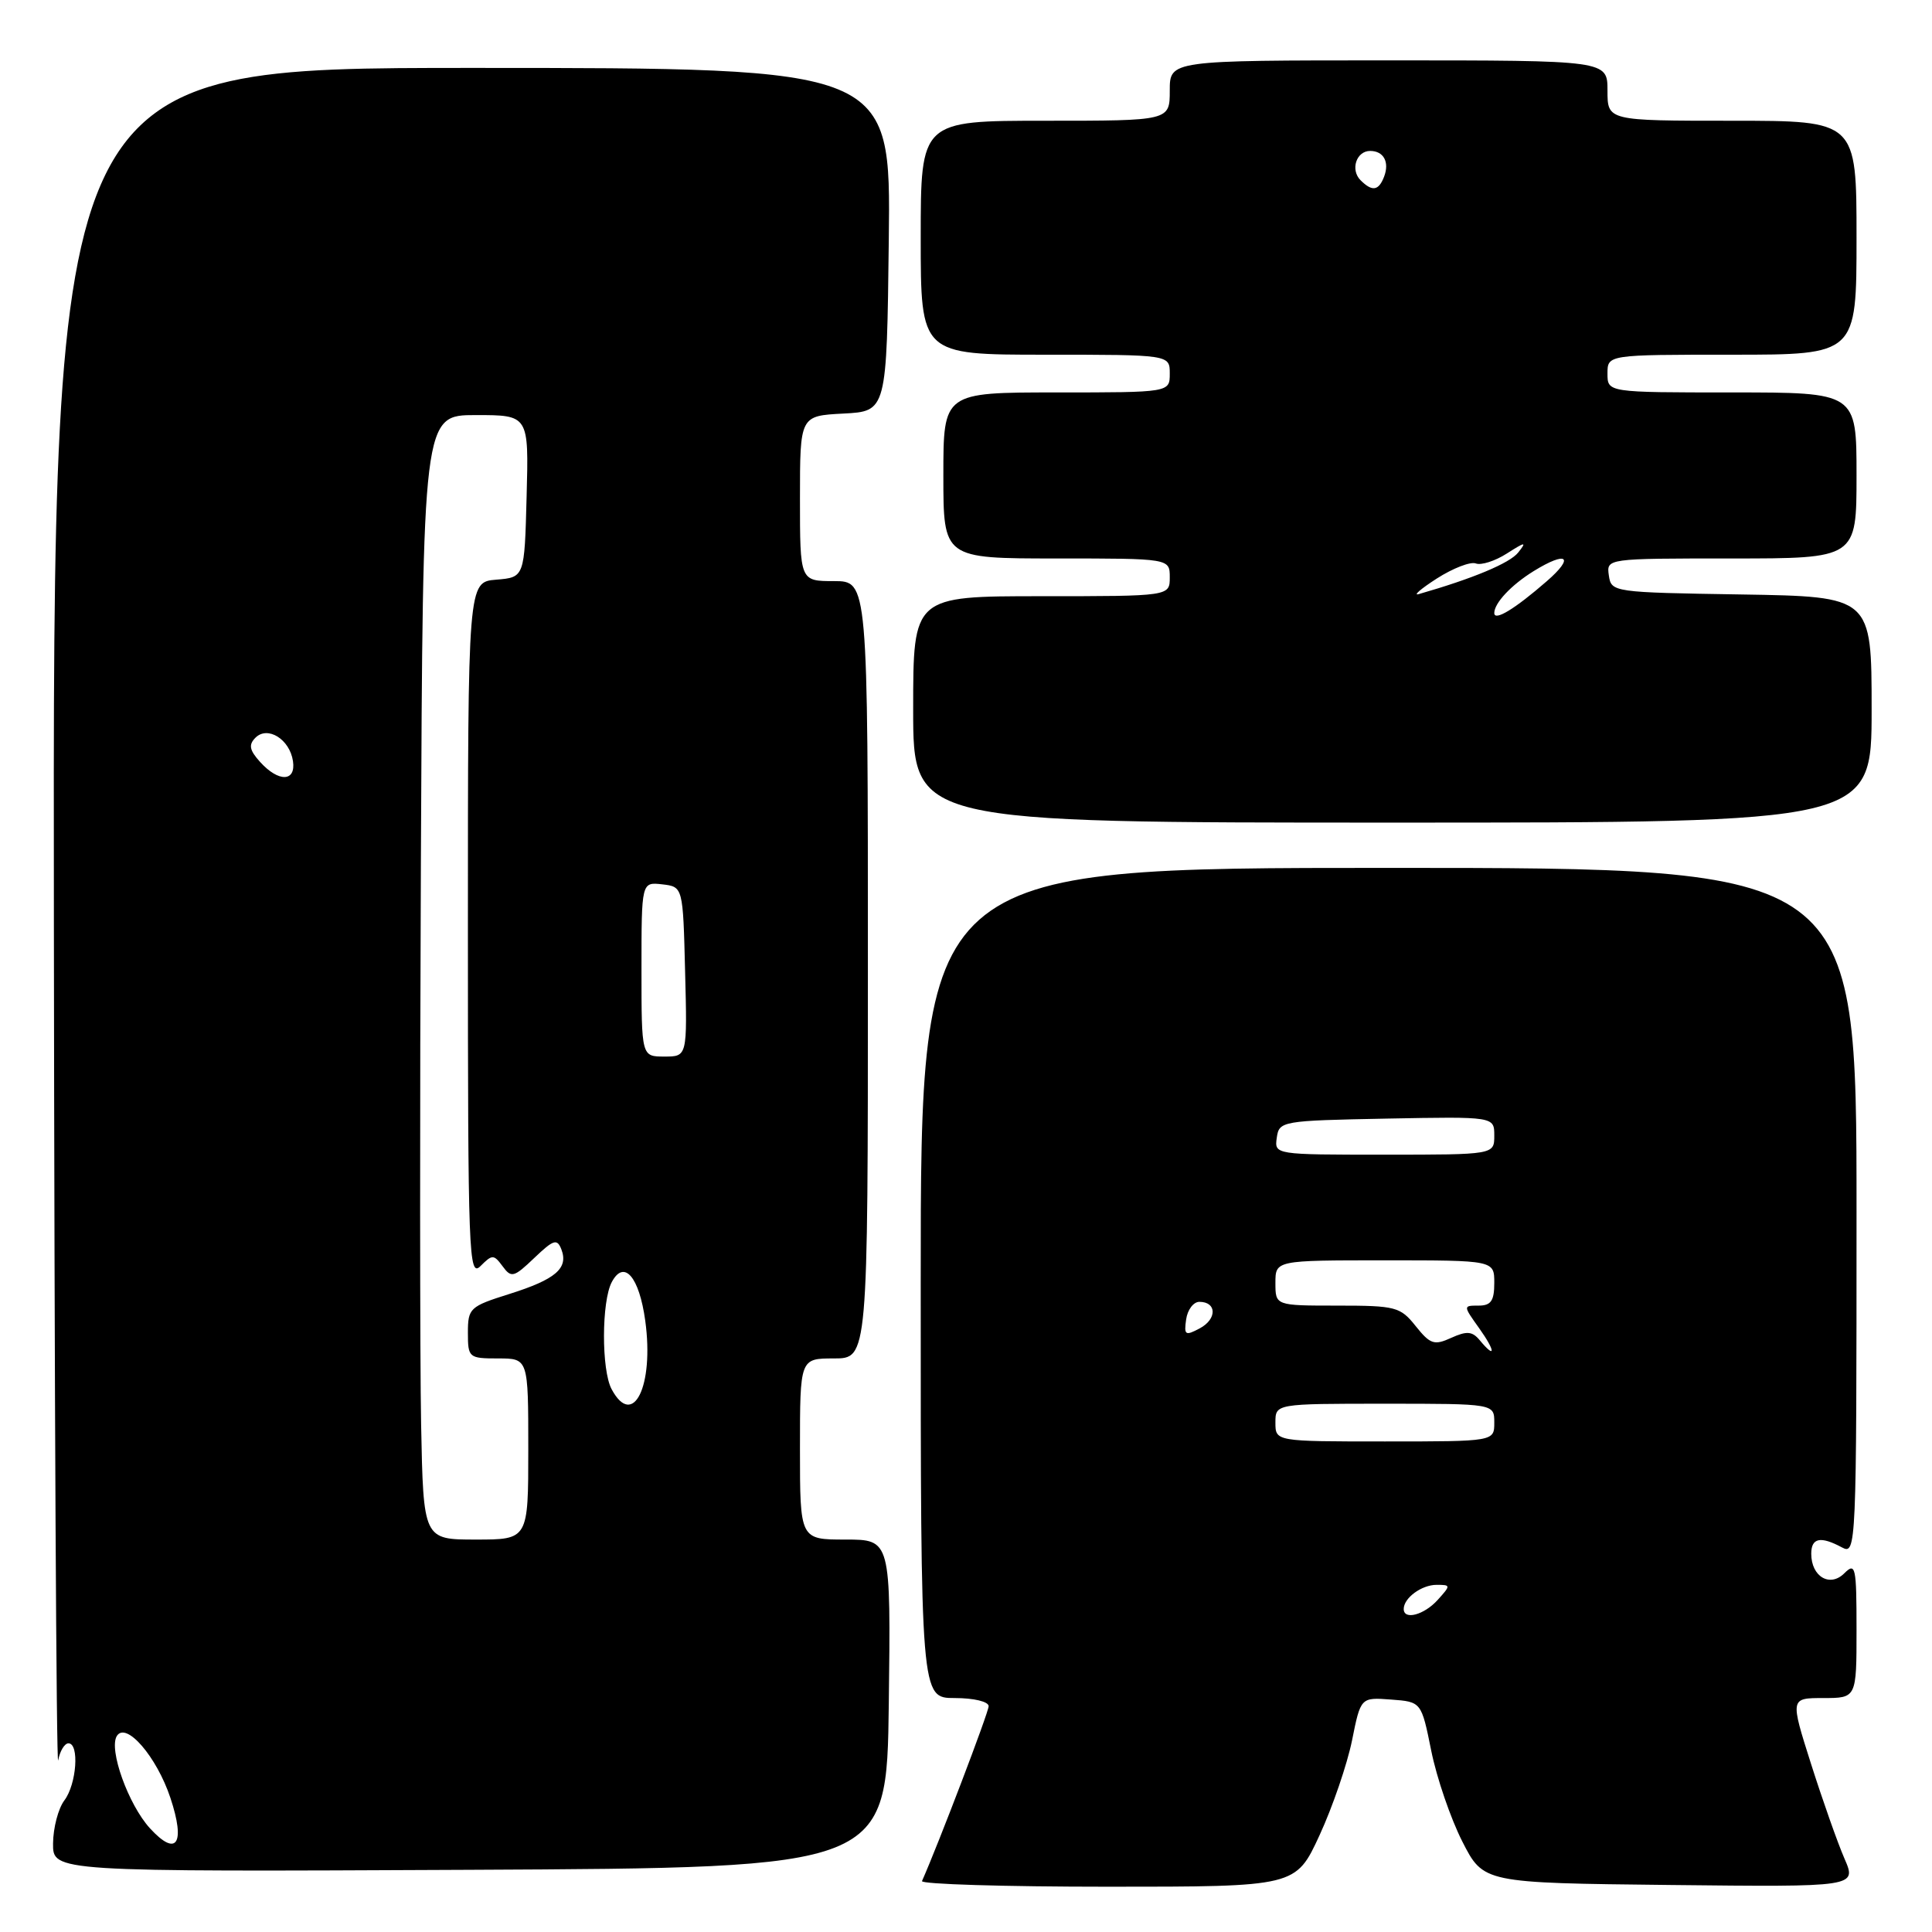 <?xml version="1.0" encoding="UTF-8" standalone="no"?>
<!DOCTYPE svg PUBLIC "-//W3C//DTD SVG 1.1//EN" "http://www.w3.org/Graphics/SVG/1.1/DTD/svg11.dtd" >
<svg xmlns="http://www.w3.org/2000/svg" xmlns:xlink="http://www.w3.org/1999/xlink" version="1.1" viewBox="0 0 256 256">
 <g >
 <path fill="currentColor"
d=" M 174.85 243.17 C 176.58 239.42 178.51 233.77 179.15 230.62 C 180.30 224.90 180.30 224.90 184.32 225.20 C 188.34 225.50 188.34 225.50 189.65 232.00 C 190.37 235.57 192.22 240.97 193.76 244.00 C 196.56 249.50 196.56 249.50 221.30 249.77 C 246.04 250.04 246.04 250.04 244.40 246.27 C 243.50 244.20 241.51 238.56 239.98 233.75 C 237.20 225.00 237.20 225.00 241.60 225.00 C 246.00 225.00 246.00 225.00 246.00 215.93 C 246.00 207.60 245.87 206.99 244.39 208.46 C 242.48 210.38 240.00 208.92 240.00 205.88 C 240.00 203.77 241.22 203.51 244.07 205.04 C 245.96 206.05 246.00 205.24 246.00 160.54 C 246.00 115.00 246.00 115.00 184.00 115.00 C 122.00 115.00 122.00 115.00 122.00 170.00 C 122.00 225.00 122.00 225.00 126.50 225.00 C 129.04 225.00 131.00 225.47 131.00 226.08 C 131.00 226.89 124.35 244.34 122.17 249.25 C 121.98 249.66 133.05 250.00 146.77 250.00 C 171.70 250.00 171.70 250.00 174.85 243.17 Z  M 117.77 225.75 C 118.04 204.00 118.04 204.00 112.02 204.00 C 106.00 204.00 106.00 204.00 106.00 192.00 C 106.00 180.00 106.00 180.00 110.50 180.00 C 115.00 180.00 115.00 180.00 115.00 128.50 C 115.00 77.00 115.00 77.00 110.50 77.00 C 106.00 77.00 106.00 77.00 106.00 66.05 C 106.00 55.10 106.00 55.10 111.75 54.80 C 117.50 54.50 117.50 54.50 117.77 31.75 C 118.04 9.00 118.04 9.00 62.52 9.00 C 7.00 9.00 7.00 9.00 7.14 122.25 C 7.21 184.54 7.47 234.49 7.71 233.25 C 7.94 232.01 8.56 231.00 9.07 231.00 C 10.54 231.00 10.15 236.42 8.53 238.56 C 7.72 239.63 7.05 242.19 7.03 244.26 C 7.00 248.02 7.00 248.02 62.25 247.76 C 117.50 247.50 117.50 247.50 117.77 225.75 Z  M 248.00 94.02 C 248.00 79.05 248.00 79.05 230.75 78.77 C 213.72 78.50 213.50 78.47 213.18 76.25 C 212.86 74.00 212.86 74.00 229.43 74.00 C 246.00 74.00 246.00 74.00 246.00 63.00 C 246.00 52.00 246.00 52.00 229.50 52.00 C 213.00 52.00 213.00 52.00 213.00 49.50 C 213.00 47.00 213.00 47.00 229.50 47.00 C 246.00 47.00 246.00 47.00 246.00 31.50 C 246.00 16.00 246.00 16.00 229.50 16.00 C 213.00 16.00 213.00 16.00 213.00 12.00 C 213.00 8.00 213.00 8.00 184.00 8.00 C 155.00 8.00 155.00 8.00 155.00 12.00 C 155.00 16.00 155.00 16.00 138.50 16.00 C 122.00 16.00 122.00 16.00 122.00 31.50 C 122.00 47.00 122.00 47.00 138.50 47.00 C 155.00 47.00 155.00 47.00 155.00 49.50 C 155.00 52.00 155.00 52.00 140.00 52.00 C 125.00 52.00 125.00 52.00 125.00 63.00 C 125.00 74.00 125.00 74.00 140.00 74.00 C 155.00 74.00 155.00 74.00 155.00 76.50 C 155.00 79.00 155.00 79.00 138.00 79.00 C 121.00 79.00 121.00 79.00 121.00 94.00 C 121.00 109.00 121.00 109.00 184.50 109.00 C 248.00 109.00 248.00 109.00 248.00 94.02 Z  M 186.00 213.20 C 186.00 211.74 188.37 210.00 190.35 210.00 C 192.25 210.00 192.25 210.06 190.50 212.00 C 188.69 214.00 186.00 214.71 186.00 213.20 Z  M 169.00 188.50 C 169.00 186.00 169.00 186.00 183.50 186.00 C 198.00 186.00 198.00 186.00 198.00 188.50 C 198.00 191.00 198.00 191.00 183.50 191.00 C 169.00 191.00 169.00 191.00 169.00 188.50 Z  M 196.05 177.56 C 195.08 176.40 194.35 176.34 192.30 177.27 C 190.04 178.30 189.52 178.13 187.59 175.72 C 185.55 173.16 184.95 173.00 177.21 173.00 C 169.00 173.00 169.00 173.00 169.00 170.00 C 169.00 167.00 169.00 167.00 183.50 167.00 C 198.00 167.00 198.00 167.00 198.00 170.00 C 198.00 172.37 197.56 173.00 195.93 173.00 C 193.86 173.00 193.86 173.00 196.00 176.00 C 198.18 179.06 198.21 180.17 196.05 177.56 Z  M 157.17 174.83 C 157.35 173.55 158.14 172.50 158.92 172.50 C 161.24 172.50 161.28 174.78 158.98 176.01 C 157.05 177.04 156.87 176.92 157.17 174.83 Z  M 169.18 150.75 C 169.49 148.55 169.83 148.49 183.75 148.22 C 198.00 147.95 198.00 147.95 198.00 150.47 C 198.00 153.00 198.00 153.00 183.43 153.00 C 168.89 153.00 168.86 153.00 169.18 150.75 Z  M 19.87 242.26 C 17.01 239.13 14.38 231.81 15.48 230.03 C 16.70 228.06 20.76 232.76 22.58 238.23 C 24.61 244.34 23.40 246.12 19.87 242.26 Z  M 55.80 188.75 C 55.64 180.36 55.62 146.84 55.77 114.25 C 56.03 55.00 56.03 55.00 63.05 55.00 C 70.07 55.00 70.07 55.00 69.78 65.75 C 69.50 76.50 69.50 76.50 65.75 76.81 C 62.00 77.12 62.00 77.12 62.00 123.27 C 62.00 166.40 62.11 169.32 63.67 167.76 C 65.23 166.20 65.42 166.20 66.60 167.79 C 67.75 169.36 68.09 169.27 70.79 166.69 C 73.36 164.24 73.82 164.09 74.39 165.56 C 75.34 168.06 73.62 169.53 67.49 171.46 C 62.25 173.11 62.00 173.34 62.00 176.59 C 62.00 179.90 62.12 180.00 66.00 180.00 C 70.00 180.00 70.00 180.00 70.00 192.00 C 70.00 204.00 70.00 204.00 63.05 204.00 C 56.10 204.00 56.10 204.00 55.80 188.75 Z  M 81.04 184.07 C 79.68 181.54 79.70 172.42 81.07 169.87 C 82.69 166.84 84.70 169.17 85.50 175.01 C 86.69 183.67 83.88 189.38 81.04 184.07 Z  M 85.00 128.43 C 85.00 116.87 85.00 116.87 87.75 117.18 C 90.50 117.50 90.50 117.50 90.78 128.75 C 91.07 140.00 91.07 140.00 88.03 140.00 C 85.00 140.00 85.00 140.00 85.00 128.43 Z  M 34.48 100.98 C 33.05 99.40 32.91 98.69 33.85 97.75 C 35.47 96.13 38.39 97.96 38.82 100.85 C 39.23 103.61 36.92 103.67 34.48 100.98 Z  M 198.00 81.23 C 198.00 79.91 200.24 77.52 203.21 75.68 C 207.63 72.95 208.70 73.76 204.96 77.01 C 200.71 80.71 198.00 82.35 198.00 81.23 Z  M 190.38 76.66 C 192.52 75.29 194.85 74.39 195.55 74.66 C 196.26 74.93 198.11 74.34 199.67 73.34 C 202.13 71.77 202.33 71.75 201.17 73.21 C 200.06 74.62 195.18 76.66 188.00 78.72 C 187.18 78.96 188.25 78.03 190.38 76.66 Z  M 180.28 23.88 C 178.90 22.50 179.72 20.00 181.55 20.00 C 183.34 20.00 184.14 21.47 183.40 23.41 C 182.68 25.29 181.82 25.42 180.28 23.88 Z "/>
</g>
</svg>